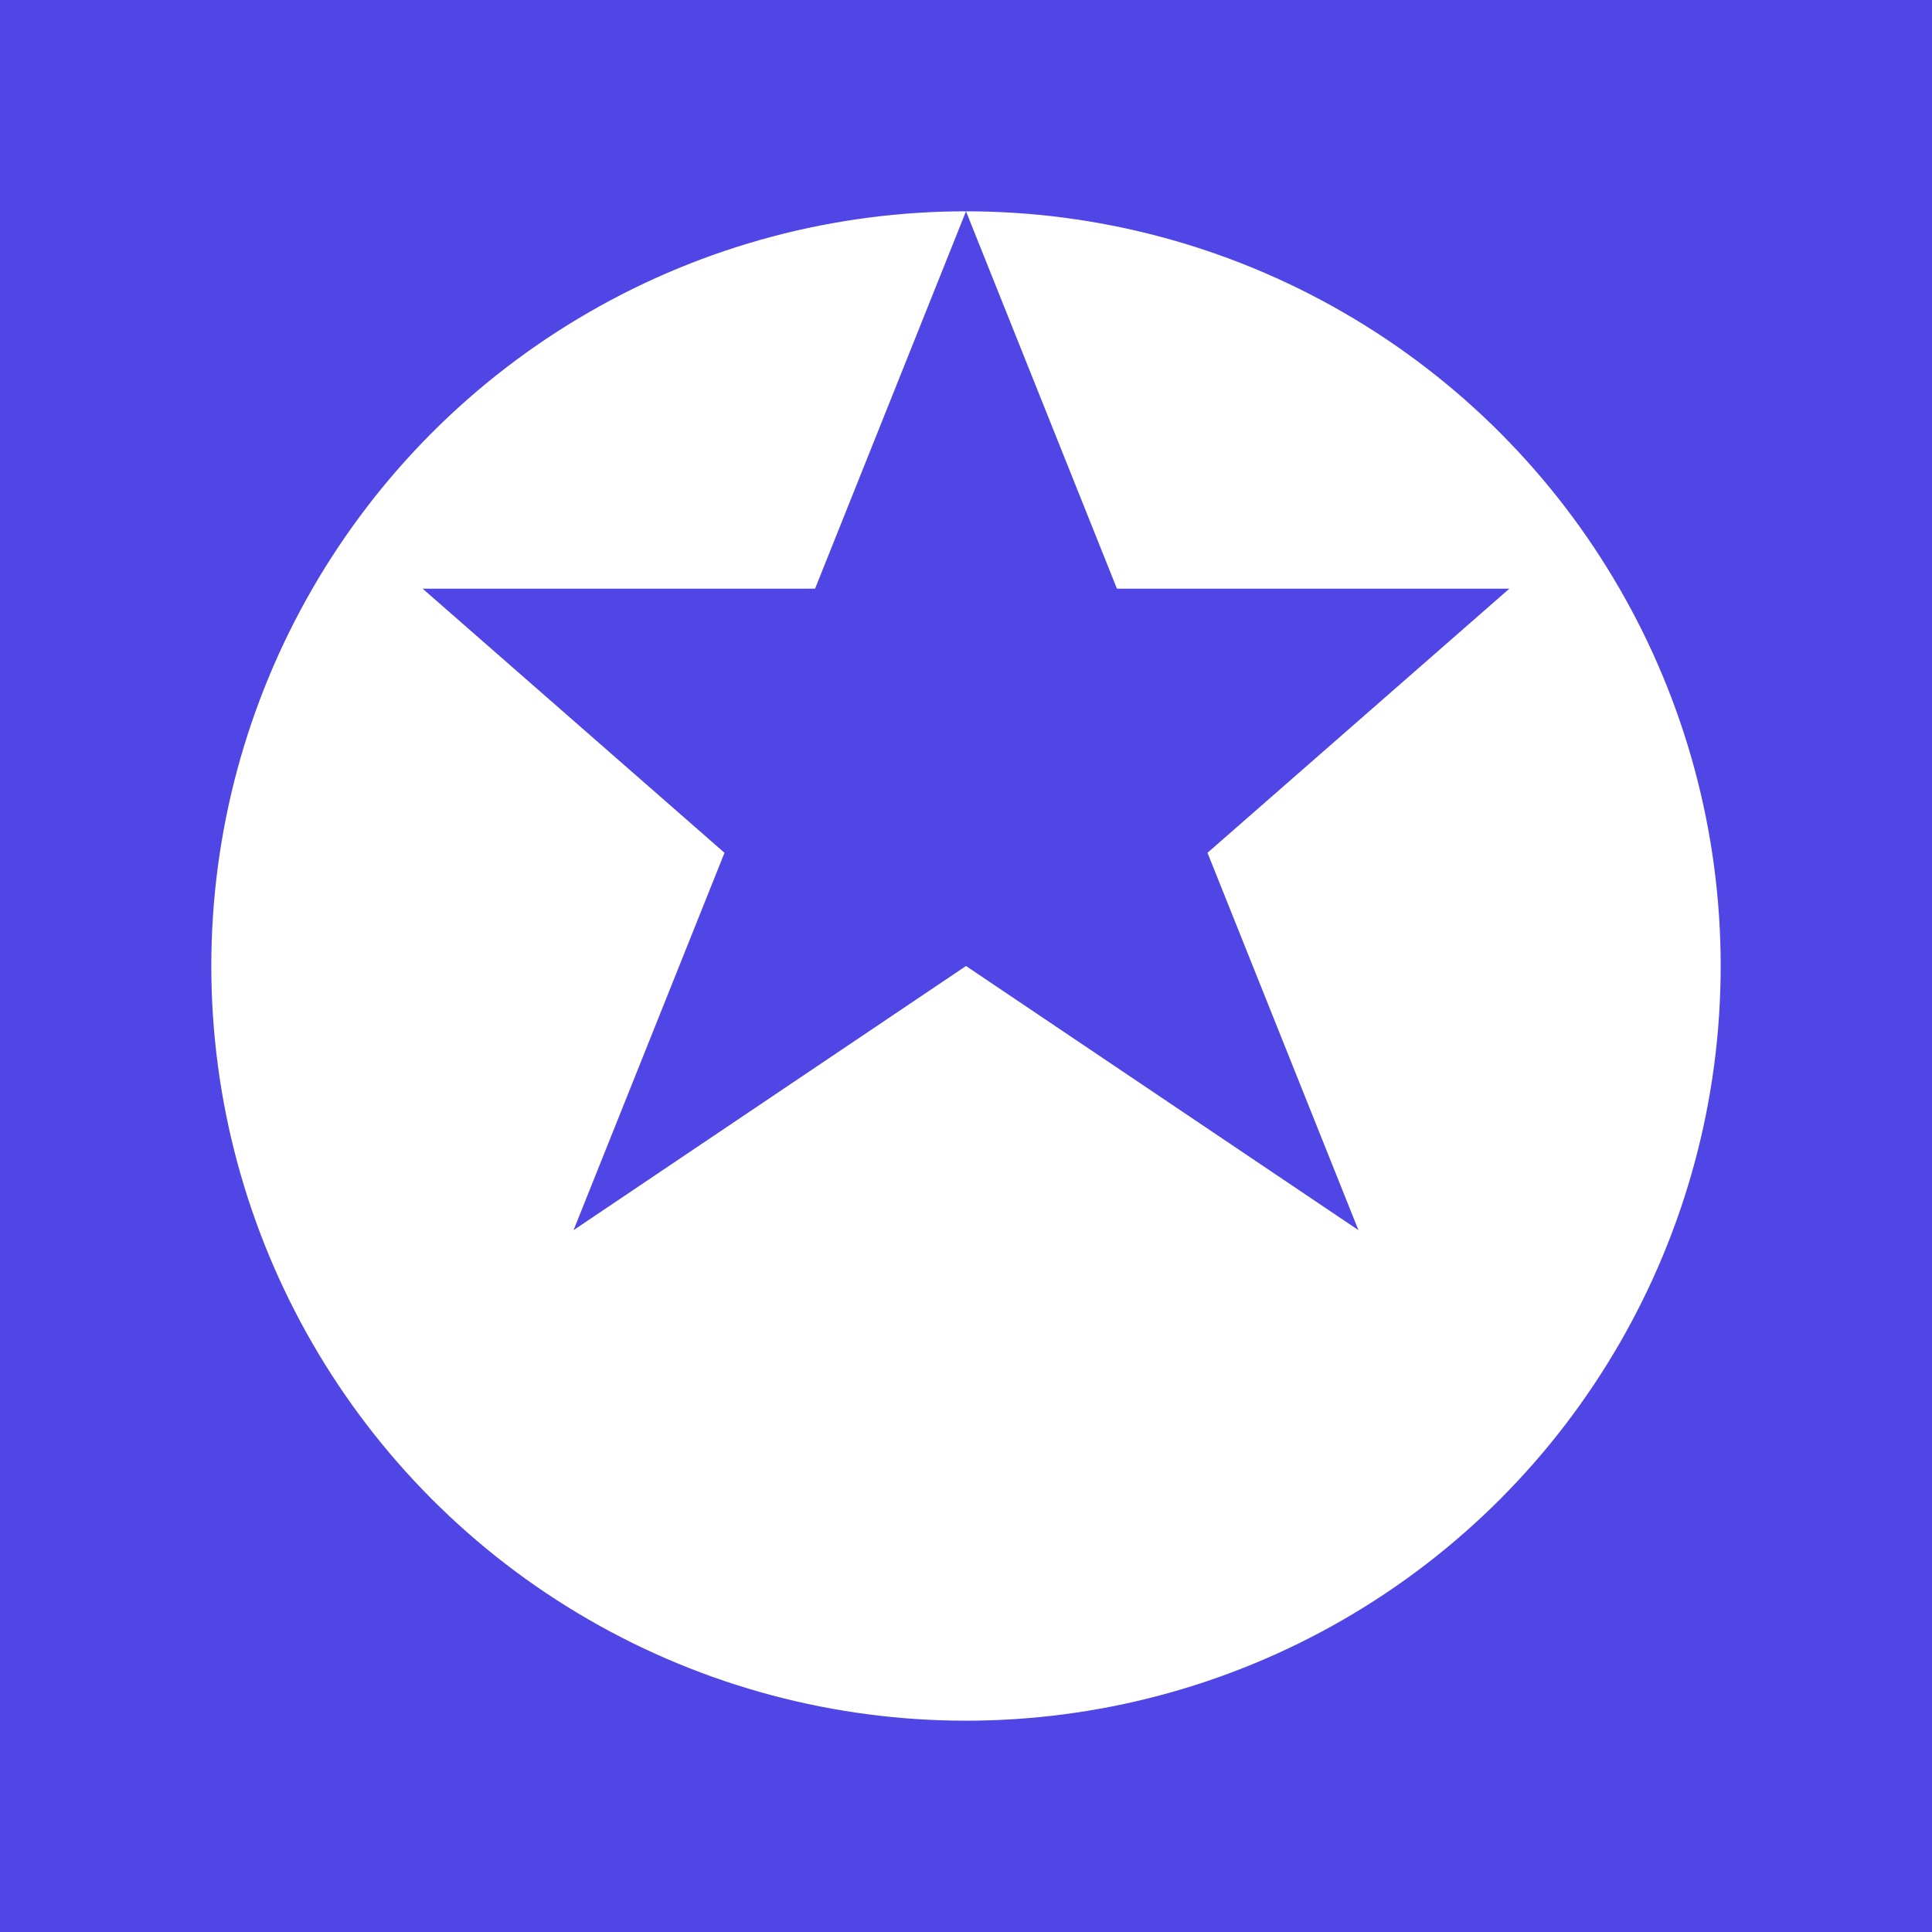 <svg xmlns="http://www.w3.org/2000/svg" viewBox="0 0 512 512">
  <rect width="512" height="512" fill="#4f46e5"/>
  <circle cx="256" cy="256" r="200" fill="white"/>
  <path d="M256 56L296 156L400 156L320 226L360 326L256 256L152 326L192 226L112 156L216 156L256 56Z" fill="#4f46e5"/>
</svg>